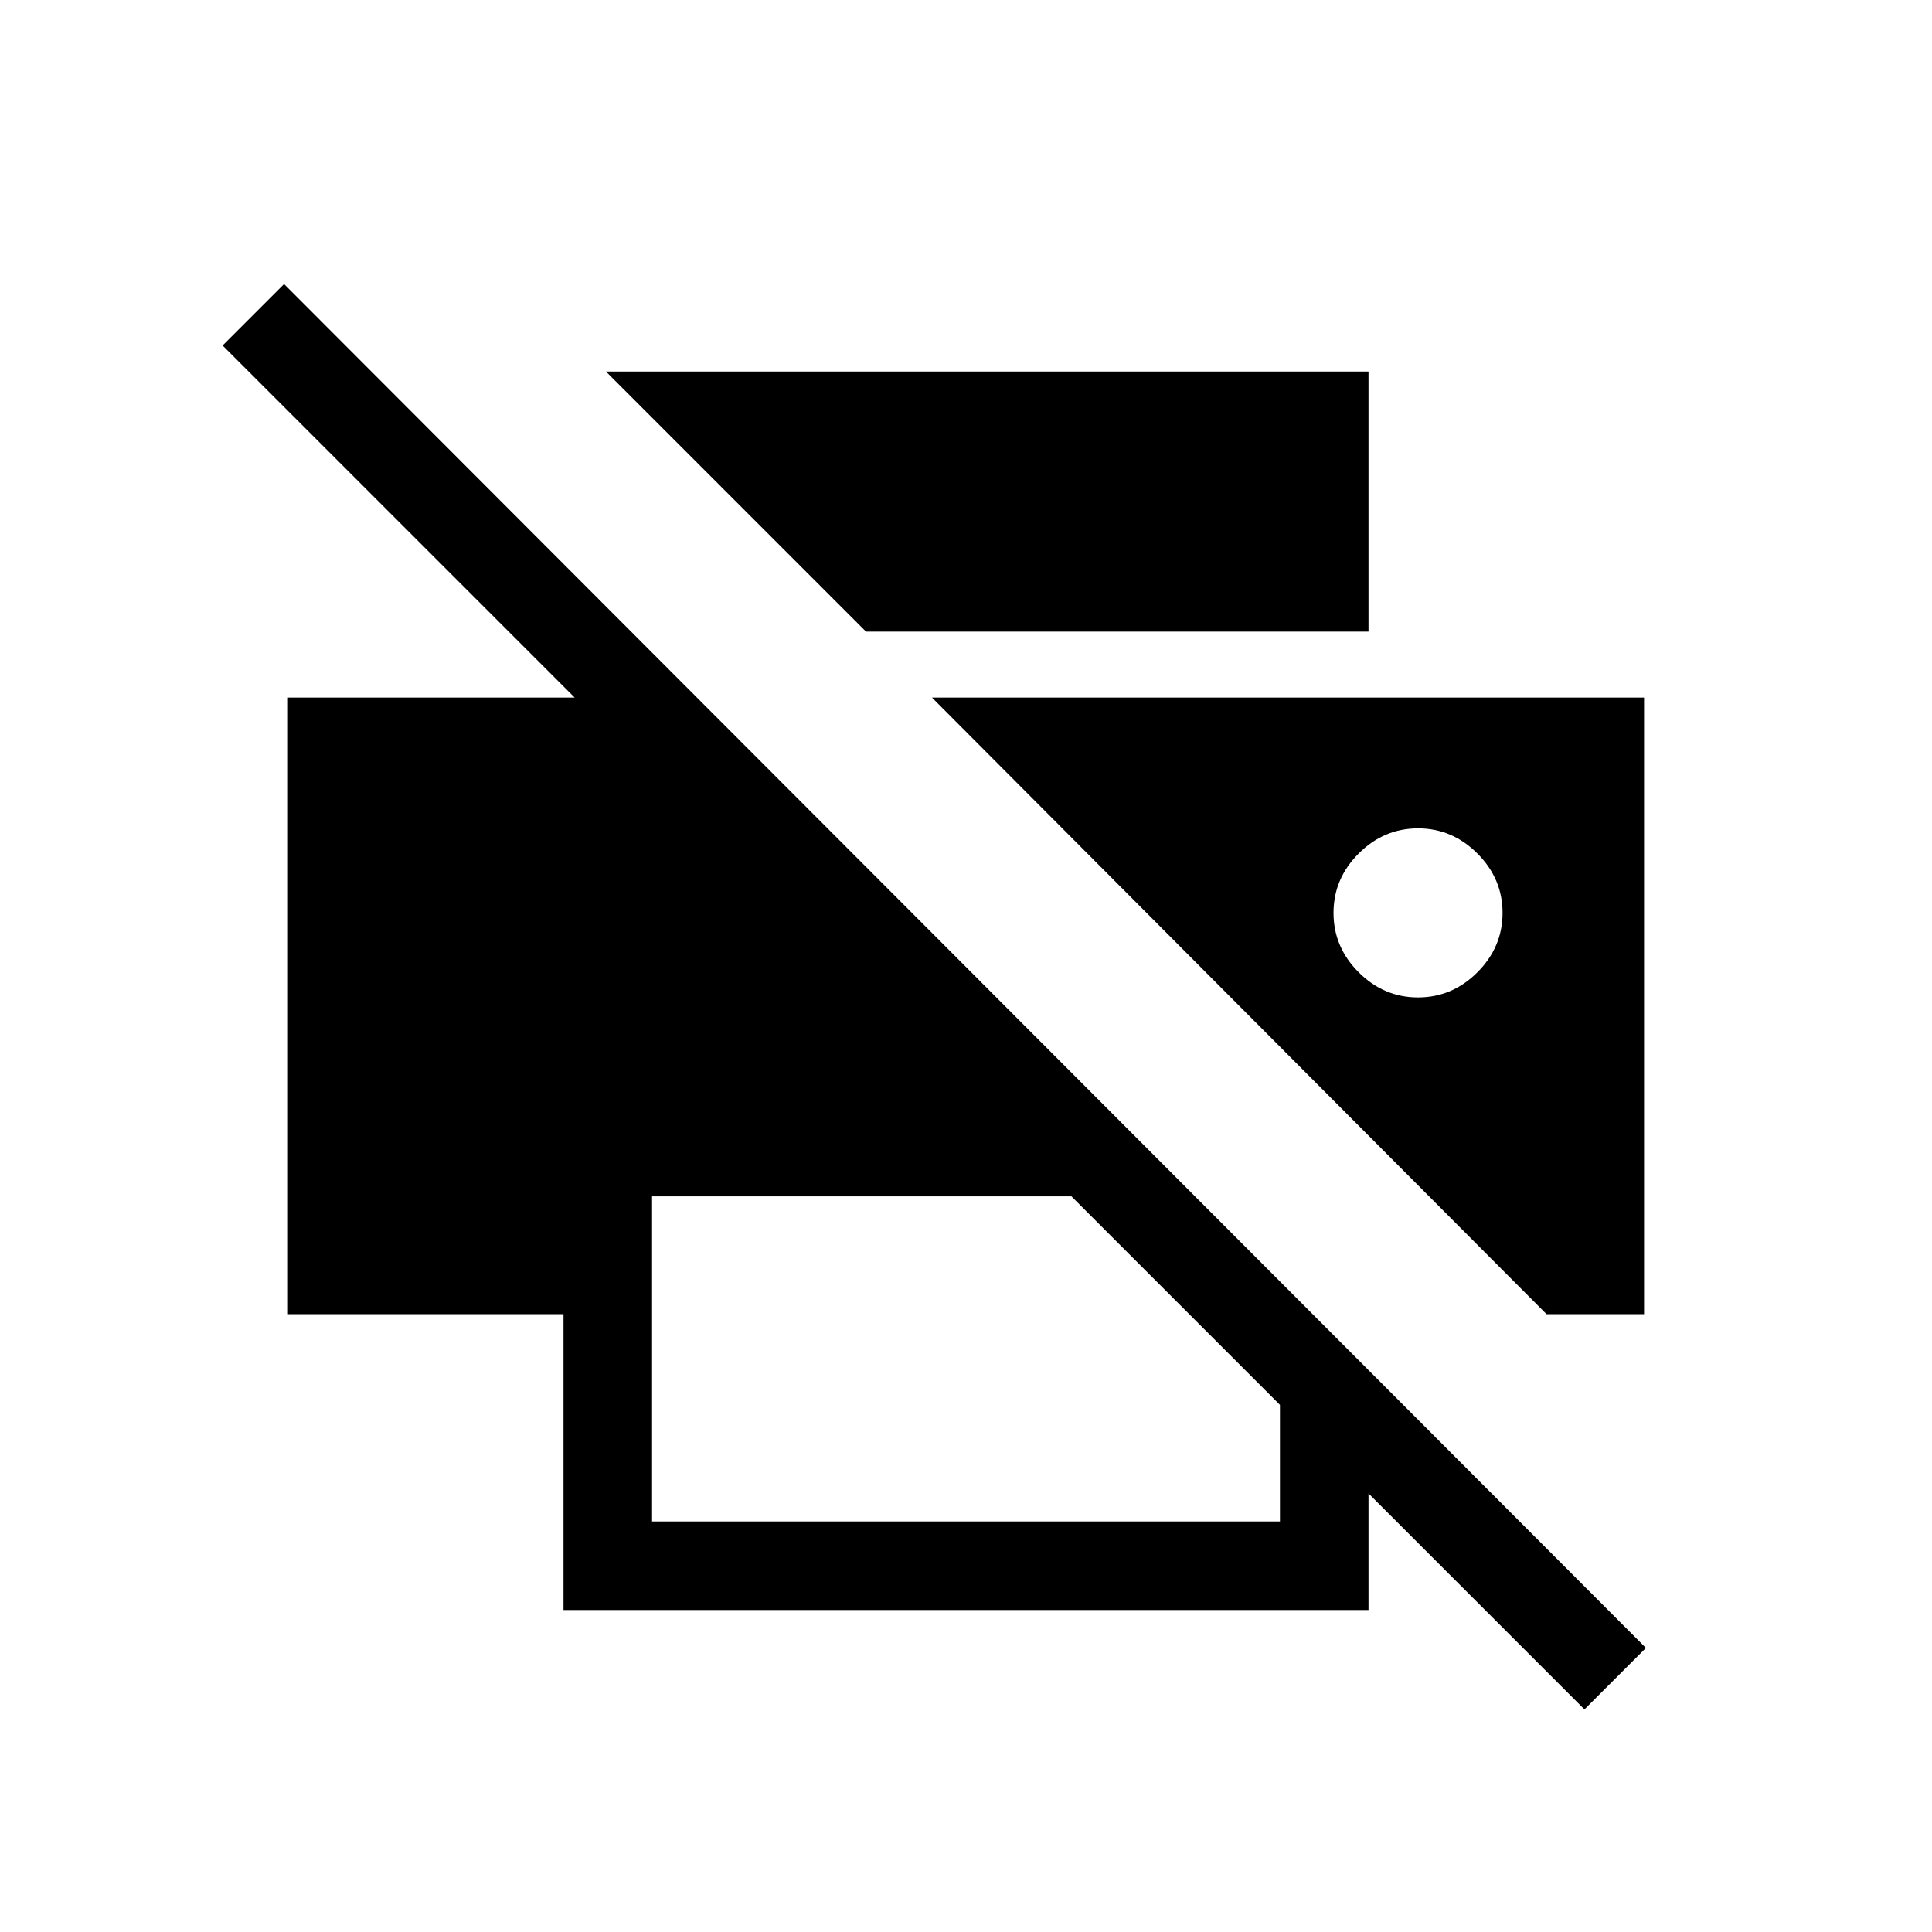 <svg xmlns="http://www.w3.org/2000/svg" height="20" viewBox="0 -960 960 960" width="20"><path d="M787.308-110.615 680-217.922V-160H280v-147H143.077v-306.385h142.461L110.615-788.308l30.539-30.538 676.692 677.692-30.538 30.539ZM324-204h312v-57.923L532.384-365.538H324V-204Zm444.462-103h48.461v-306.385H463.077L768.462-307ZM430.307-646.154l-129.23-129.231H680v129.231H430.307Zm274.308 181.769q-17 0-29.5-12.5t-12.5-29.5q0-17 12.5-29.5t29.5-12.5q17 0 29.5 12.5t12.5 29.5q0 17-12.5 29.5t-29.5 12.5Z"/></svg>